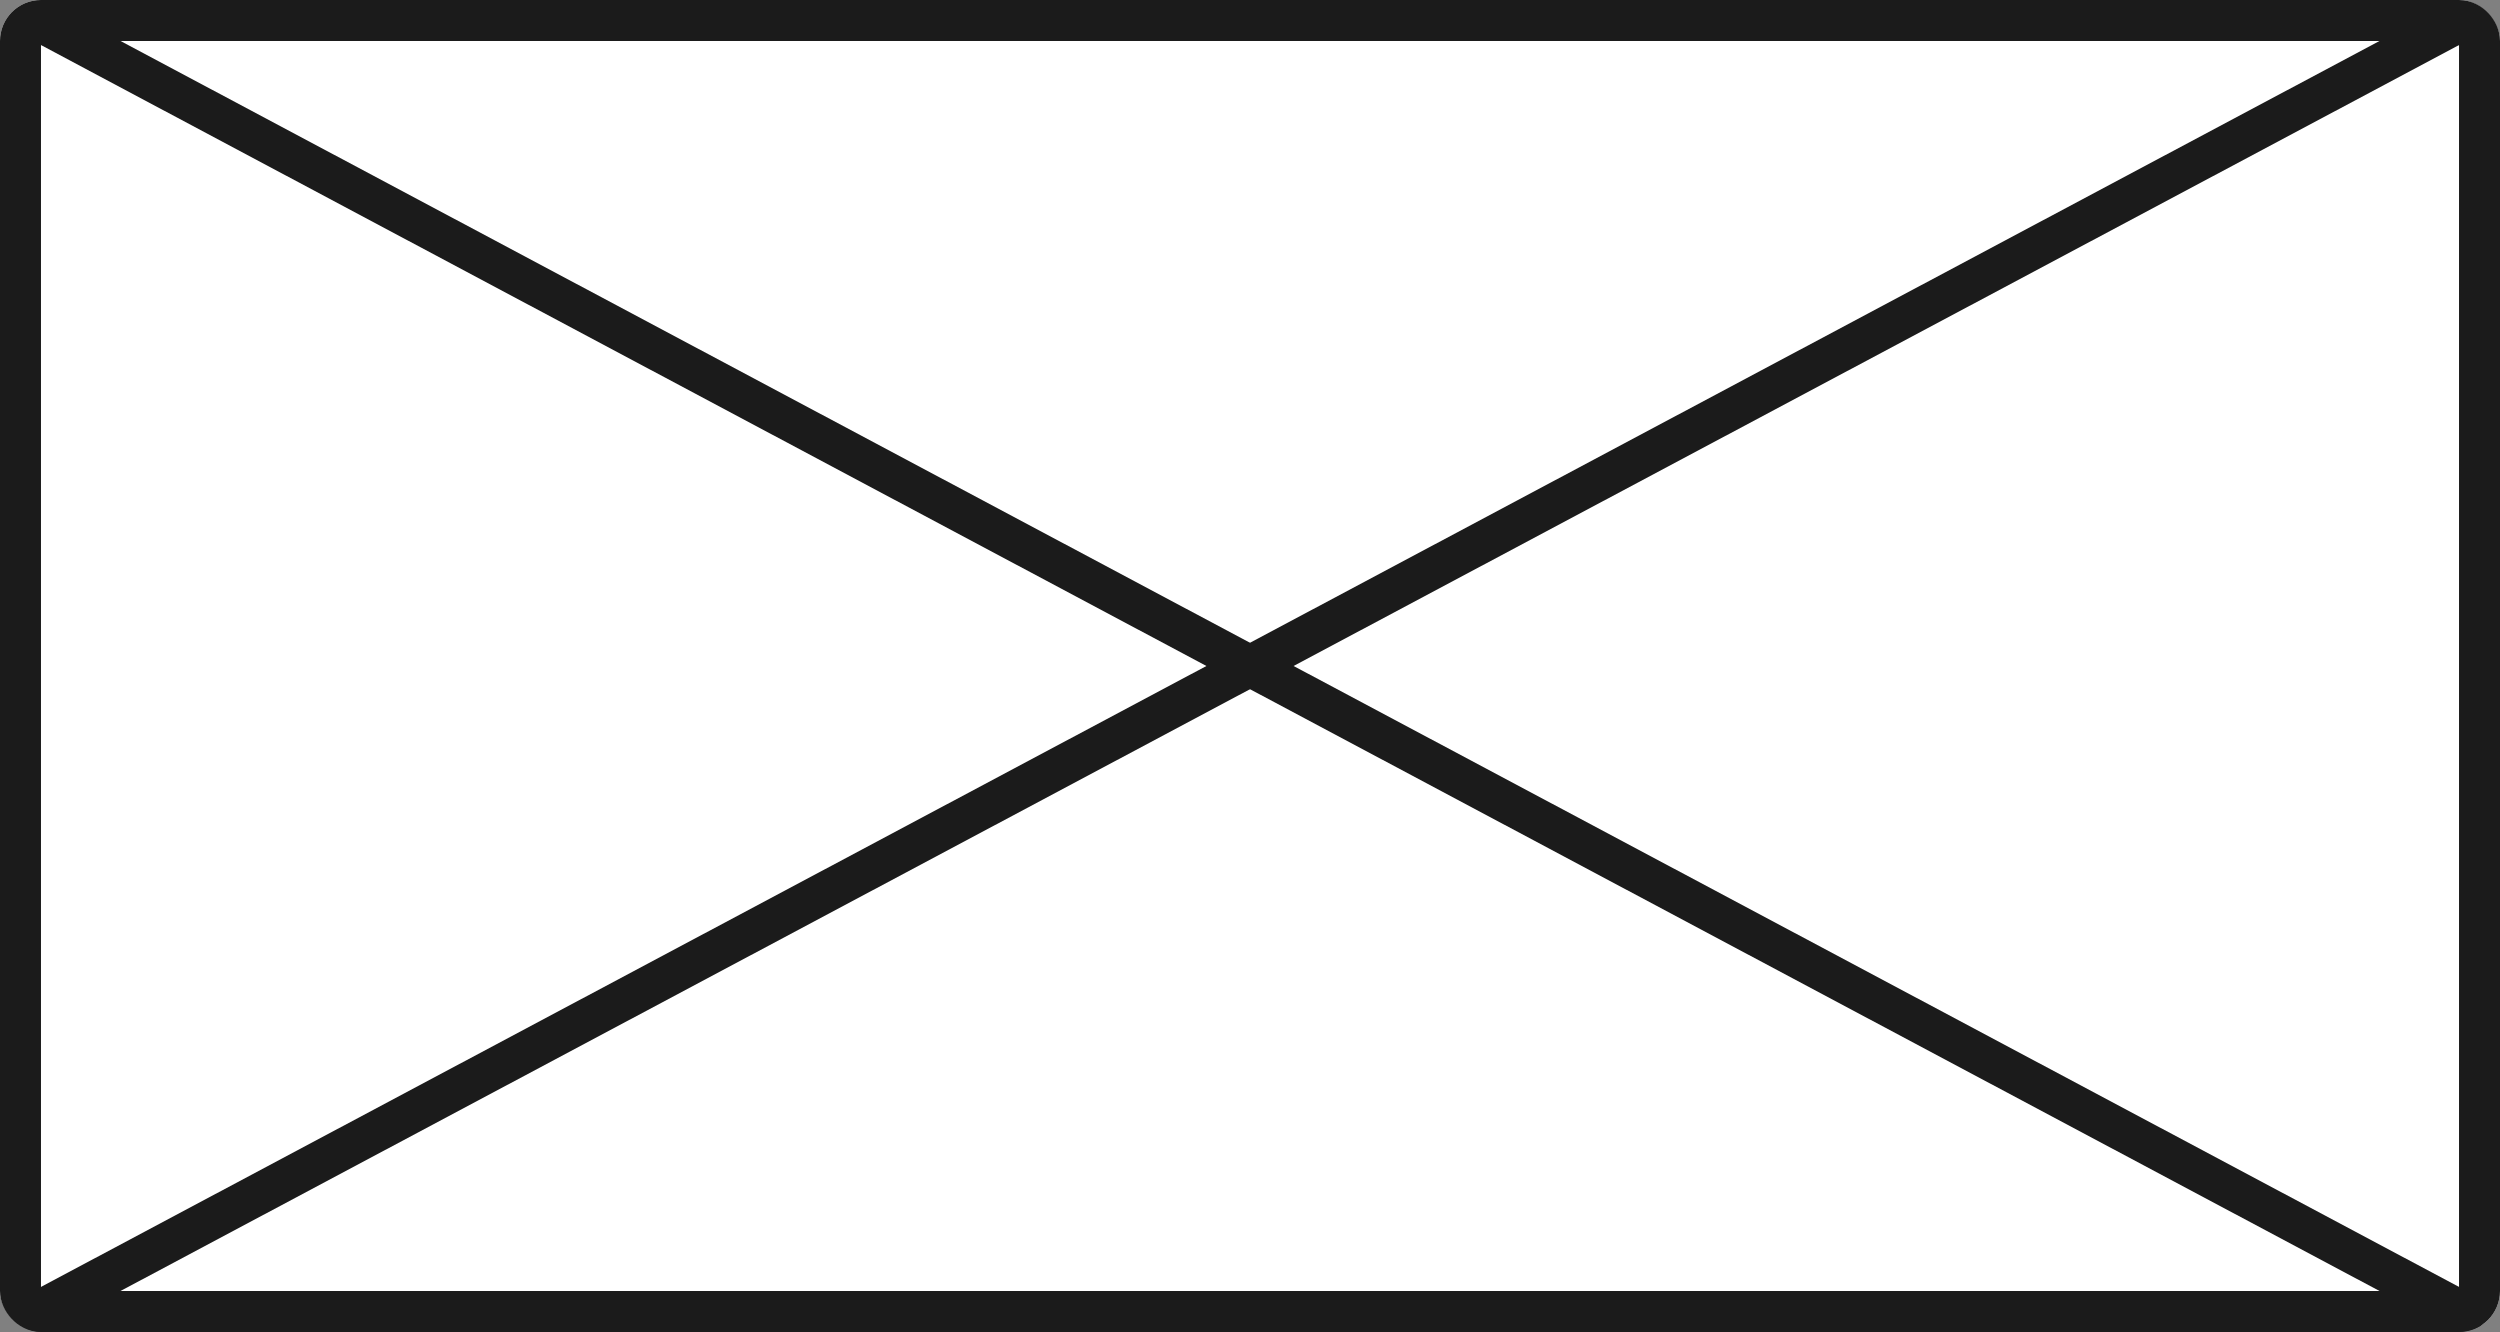 <svg width="122" height="65" viewBox="0 0 122 65" fill="none" xmlns="http://www.w3.org/2000/svg">
<rect x="0" y="0" width="122" height="65" fill="#808080" stroke="none"/>
<g clip-path="url(#clip0_73_9906)">
<rect width="122" height="65" rx="2" fill="white"/>
<path d="M2.068 1.102L120.277 64.082" stroke="#1B1B1B" stroke-width="2" stroke-linecap="round"/>
<path d="M119.932 1.102L1.723 64.082" stroke="#1B1B1B" stroke-width="2" stroke-linecap="round"/>
</g>
<rect x="1" y="1" width="120" height="63" rx="1" stroke="#1B1B1B" stroke-width="2"/>
<defs>
<clipPath id="clip0_73_9906">
<rect width="122" height="65" rx="2" fill="white"/>
</clipPath>
</defs>
</svg>
